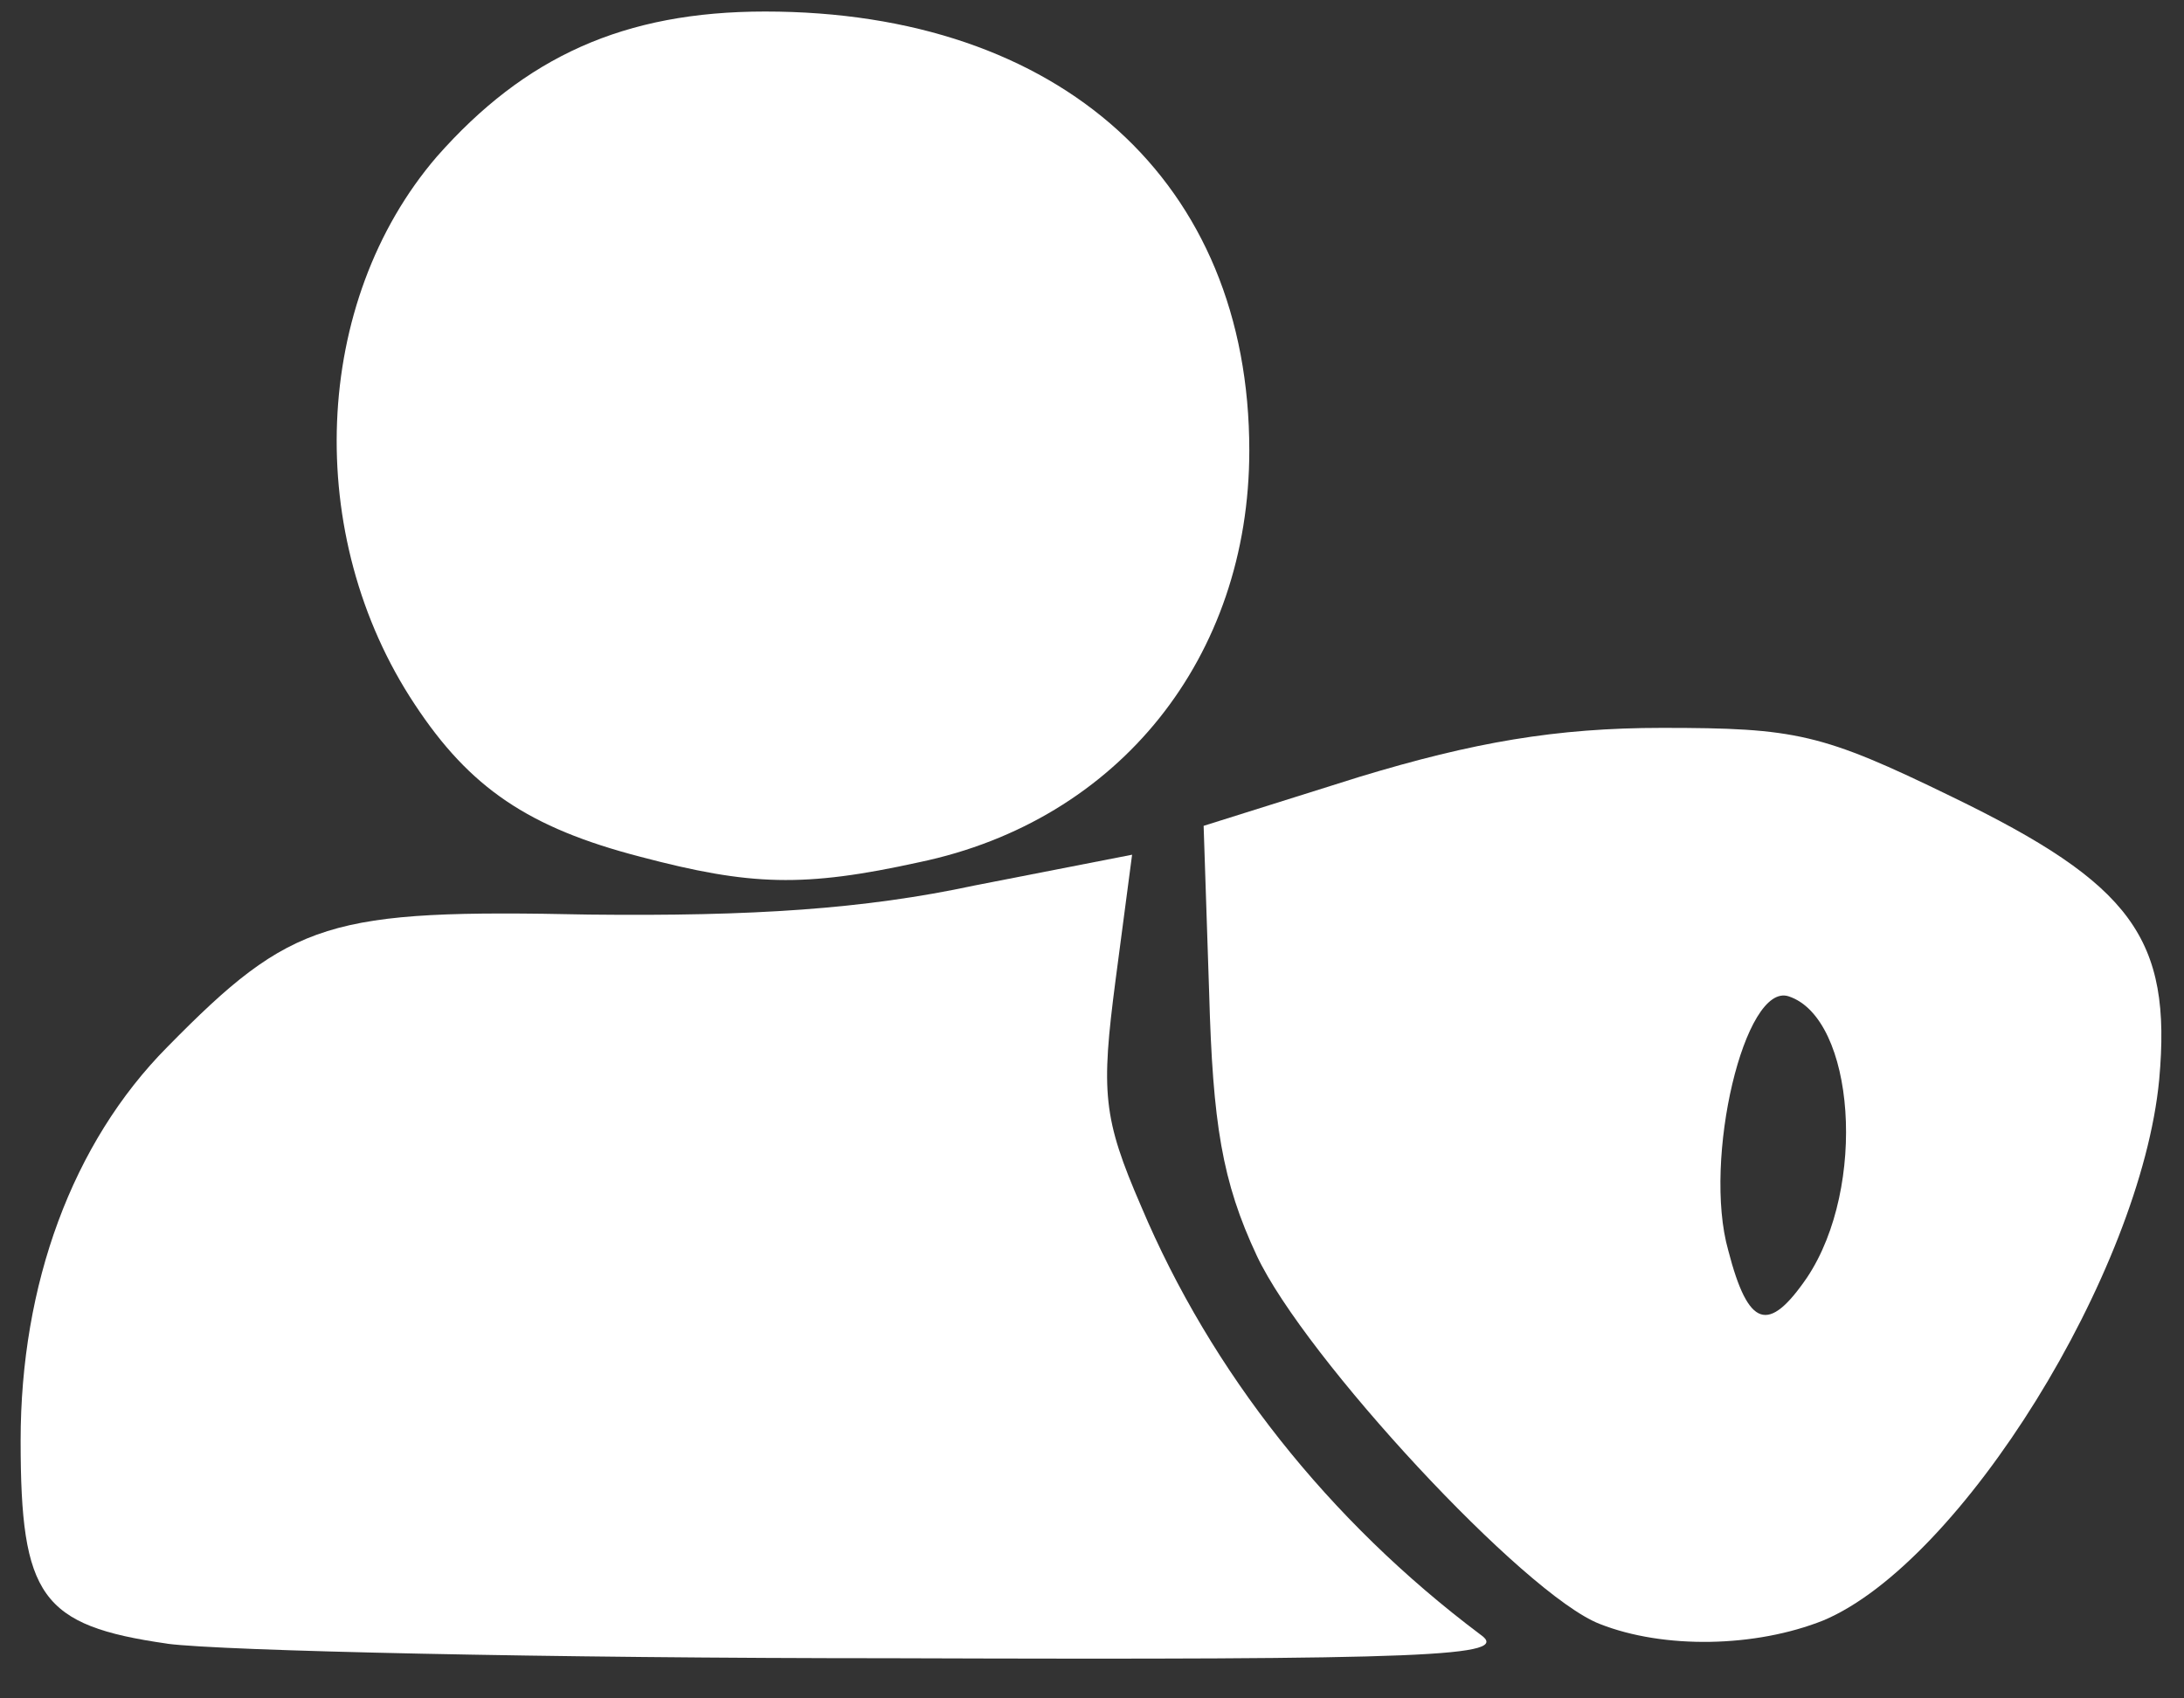 <svg xmlns="http://www.w3.org/2000/svg" width="36" height="28" viewBox="0 0 36 28">
  <rect x="0" y="0" width="36" height="28" fill="#333333" stroke="none"/>
  <g>
    <g>
      <g>
        <path fill="#fff" d="M2.759 27.098C.673 26.8.34 26.321.34 23.75s.847-4.904 2.419-6.49c2.055-2.092 2.66-2.272 6.953-2.182 2.69.03 4.535-.09 6.349-.479l2.6-.508-.272 2.063c-.242 1.854-.212 2.273.423 3.738 1.149 2.722 3.084 5.174 5.593 7.058.514.359-.786.418-9.705.388-5.653 0-11.034-.12-11.941-.239z" />
      </g>
      <g>
        <path fill="#fff" d="M26.37 26.773c-1.24-.479-4.867-4.396-5.653-6.07-.575-1.227-.726-2.184-.786-4.337l-.091-2.751 2.57-.808c1.874-.568 3.235-.807 4.988-.807 2.207 0 2.63.09 4.777 1.136 2.963 1.436 3.628 2.333 3.416 4.665-.302 3.17-3.265 7.955-5.532 8.912-1.119.448-2.63.478-3.689.06zm3.417-5.712c.997-1.495.786-4.276-.303-4.635-.725-.24-1.42 2.691-.997 4.186.332 1.286.665 1.376 1.3.449z" />
      </g>
      <g>
        <path fill="#fff" d="M10.556 14.125c-1.844-.478-2.812-1.136-3.719-2.512-1.844-2.78-1.693-6.638.363-9.03C8.651.937 10.284.19 12.612.19c4.867 0 7.981 2.811 7.981 7.237 0 3.409-2.146 6.1-5.442 6.788-1.904.419-2.781.389-4.595-.09z" />
      </g>
    </g>
  </g>
</svg>